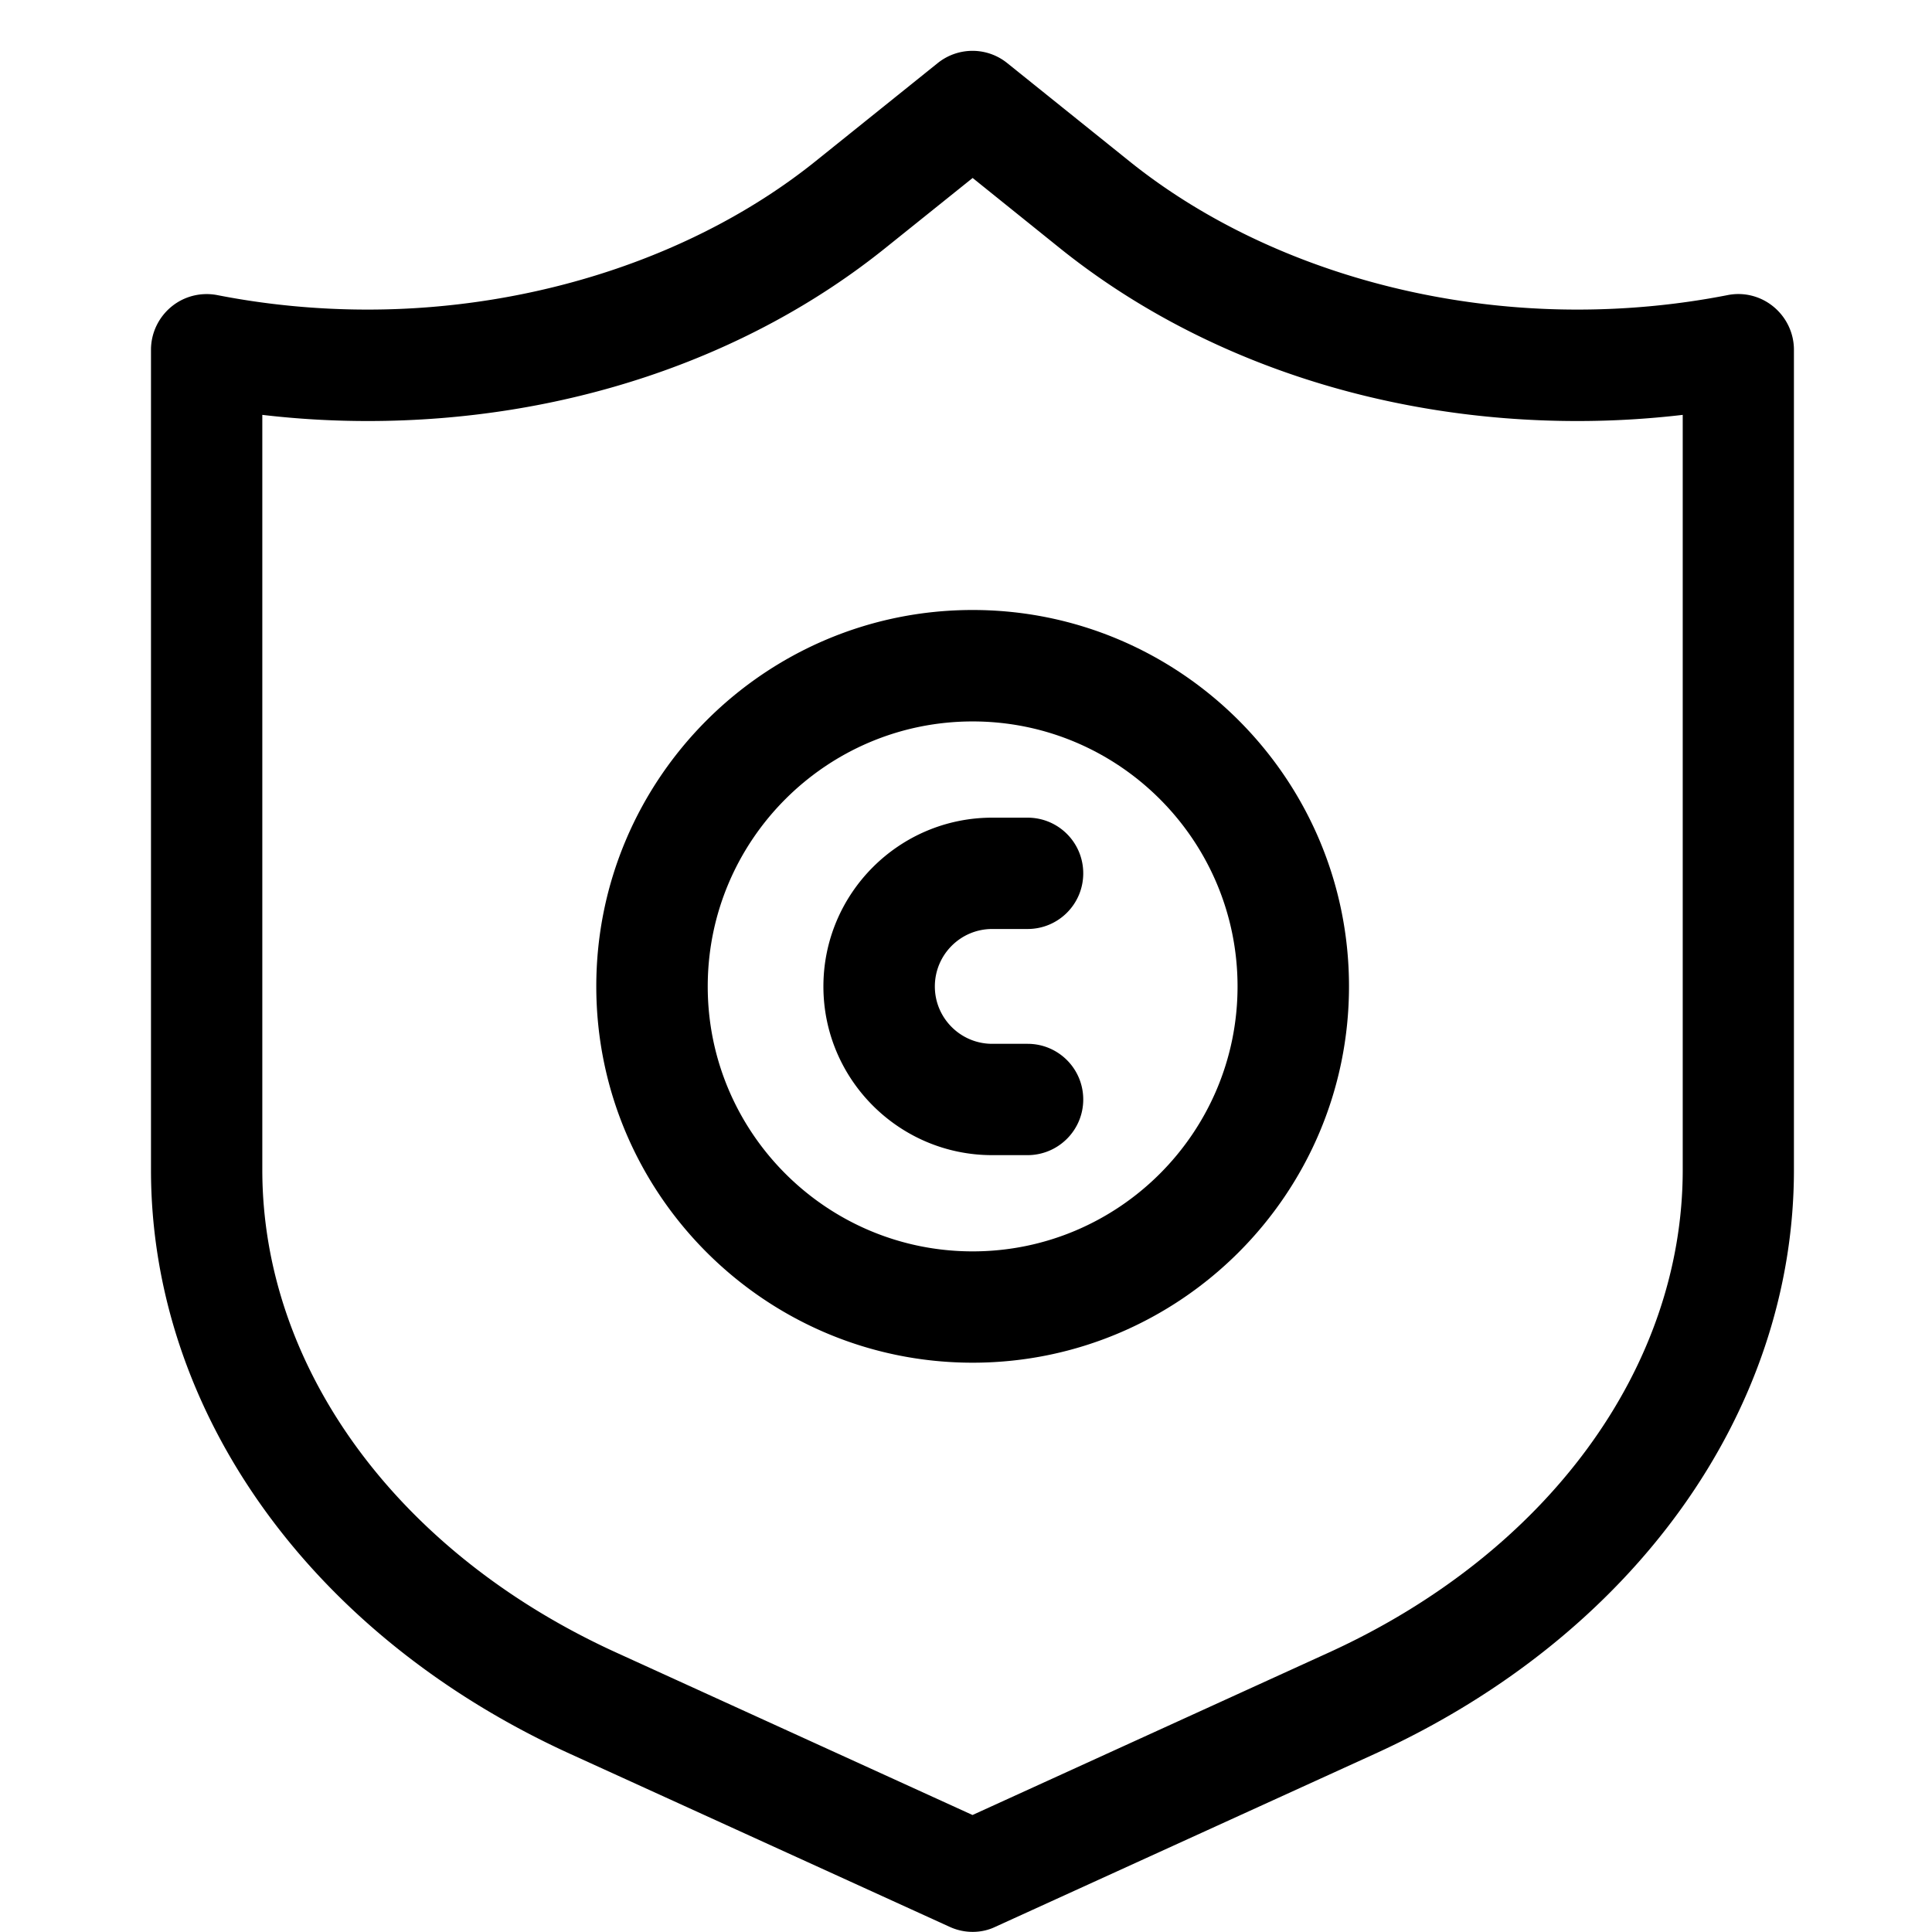 <?xml version="1.0" standalone="no"?><!DOCTYPE svg PUBLIC "-//W3C//DTD SVG 1.1//EN" "http://www.w3.org/Graphics/SVG/1.1/DTD/svg11.dtd"><svg t="1616214486838" class="icon" viewBox="0 0 1024 1024" version="1.1" xmlns="http://www.w3.org/2000/svg" p-id="1442" xmlns:xlink="http://www.w3.org/1999/xlink" width="200" height="200"><path d="M515.52 722.259c-109.945 0-199.476-89.467-199.476-199.476s89.467-199.475 199.476-199.475 199.475 89.466 199.475 199.475S625.465 722.26 515.52 722.26z m0-339.883c-77.435 0-140.407 62.972-140.407 140.471 0 77.435 62.972 140.408 140.407 140.408s140.407-62.973 140.407-140.408c0-77.499-62.972-140.47-140.407-140.47z m29.054 229.874h-18.687c-49.34 0-89.466-40.126-89.466-89.403 0-49.34 40.125-89.466 89.466-89.466h18.751c16.319 0 29.502 13.183 29.502 29.502s-13.183 29.502-29.502 29.502h-18.75c-16.768 0-30.399 13.631-30.399 30.462 0 16.767 13.631 30.398 30.398 30.398h18.751c16.319 0 29.502 13.184 29.502 29.503s-13.247 29.502-29.566 29.502z m-29.054 411.686c-4.16 0-8.32-0.896-12.223-2.688L302.22 929.606c-137.08-62.46-222.194-181.109-222.194-309.549v-434.66c0-8.832 3.968-17.152 10.751-22.783 6.784-5.632 15.743-7.872 24.383-6.208 26.11 5.12 52.924 7.68 79.739 7.68 88.634 0 175.093-28.67 237.297-78.587l64.764-52.03c10.815-8.703 26.174-8.703 36.926 0L598.65 85.5c62.204 49.98 148.662 78.587 237.297 78.587 26.814 0 53.628-2.56 79.739-7.68 8.64-1.728 17.599 0.576 24.382 6.208 6.784 5.631 10.752 13.951 10.752 22.782v434.661c0 128.44-85.115 247.089-222.195 309.549l-201.075 91.642c-3.712 1.792-7.871 2.688-12.031 2.688zM139.03 219.89v400.167c0 105.082 71.932 203.124 187.637 255.856l188.788 86.075 188.788-86.075C820.013 823.117 891.88 725.075 891.88 620.057V219.89a478.563 478.563 0 0 1-55.868 3.264c-103.29 0-200.692-32.51-274.287-91.642L515.52 94.33l-46.333 37.182c-73.532 59.068-170.934 91.642-274.223 91.642-18.751 0-37.438-1.088-55.933-3.264z" p-id="1443"></path></svg>